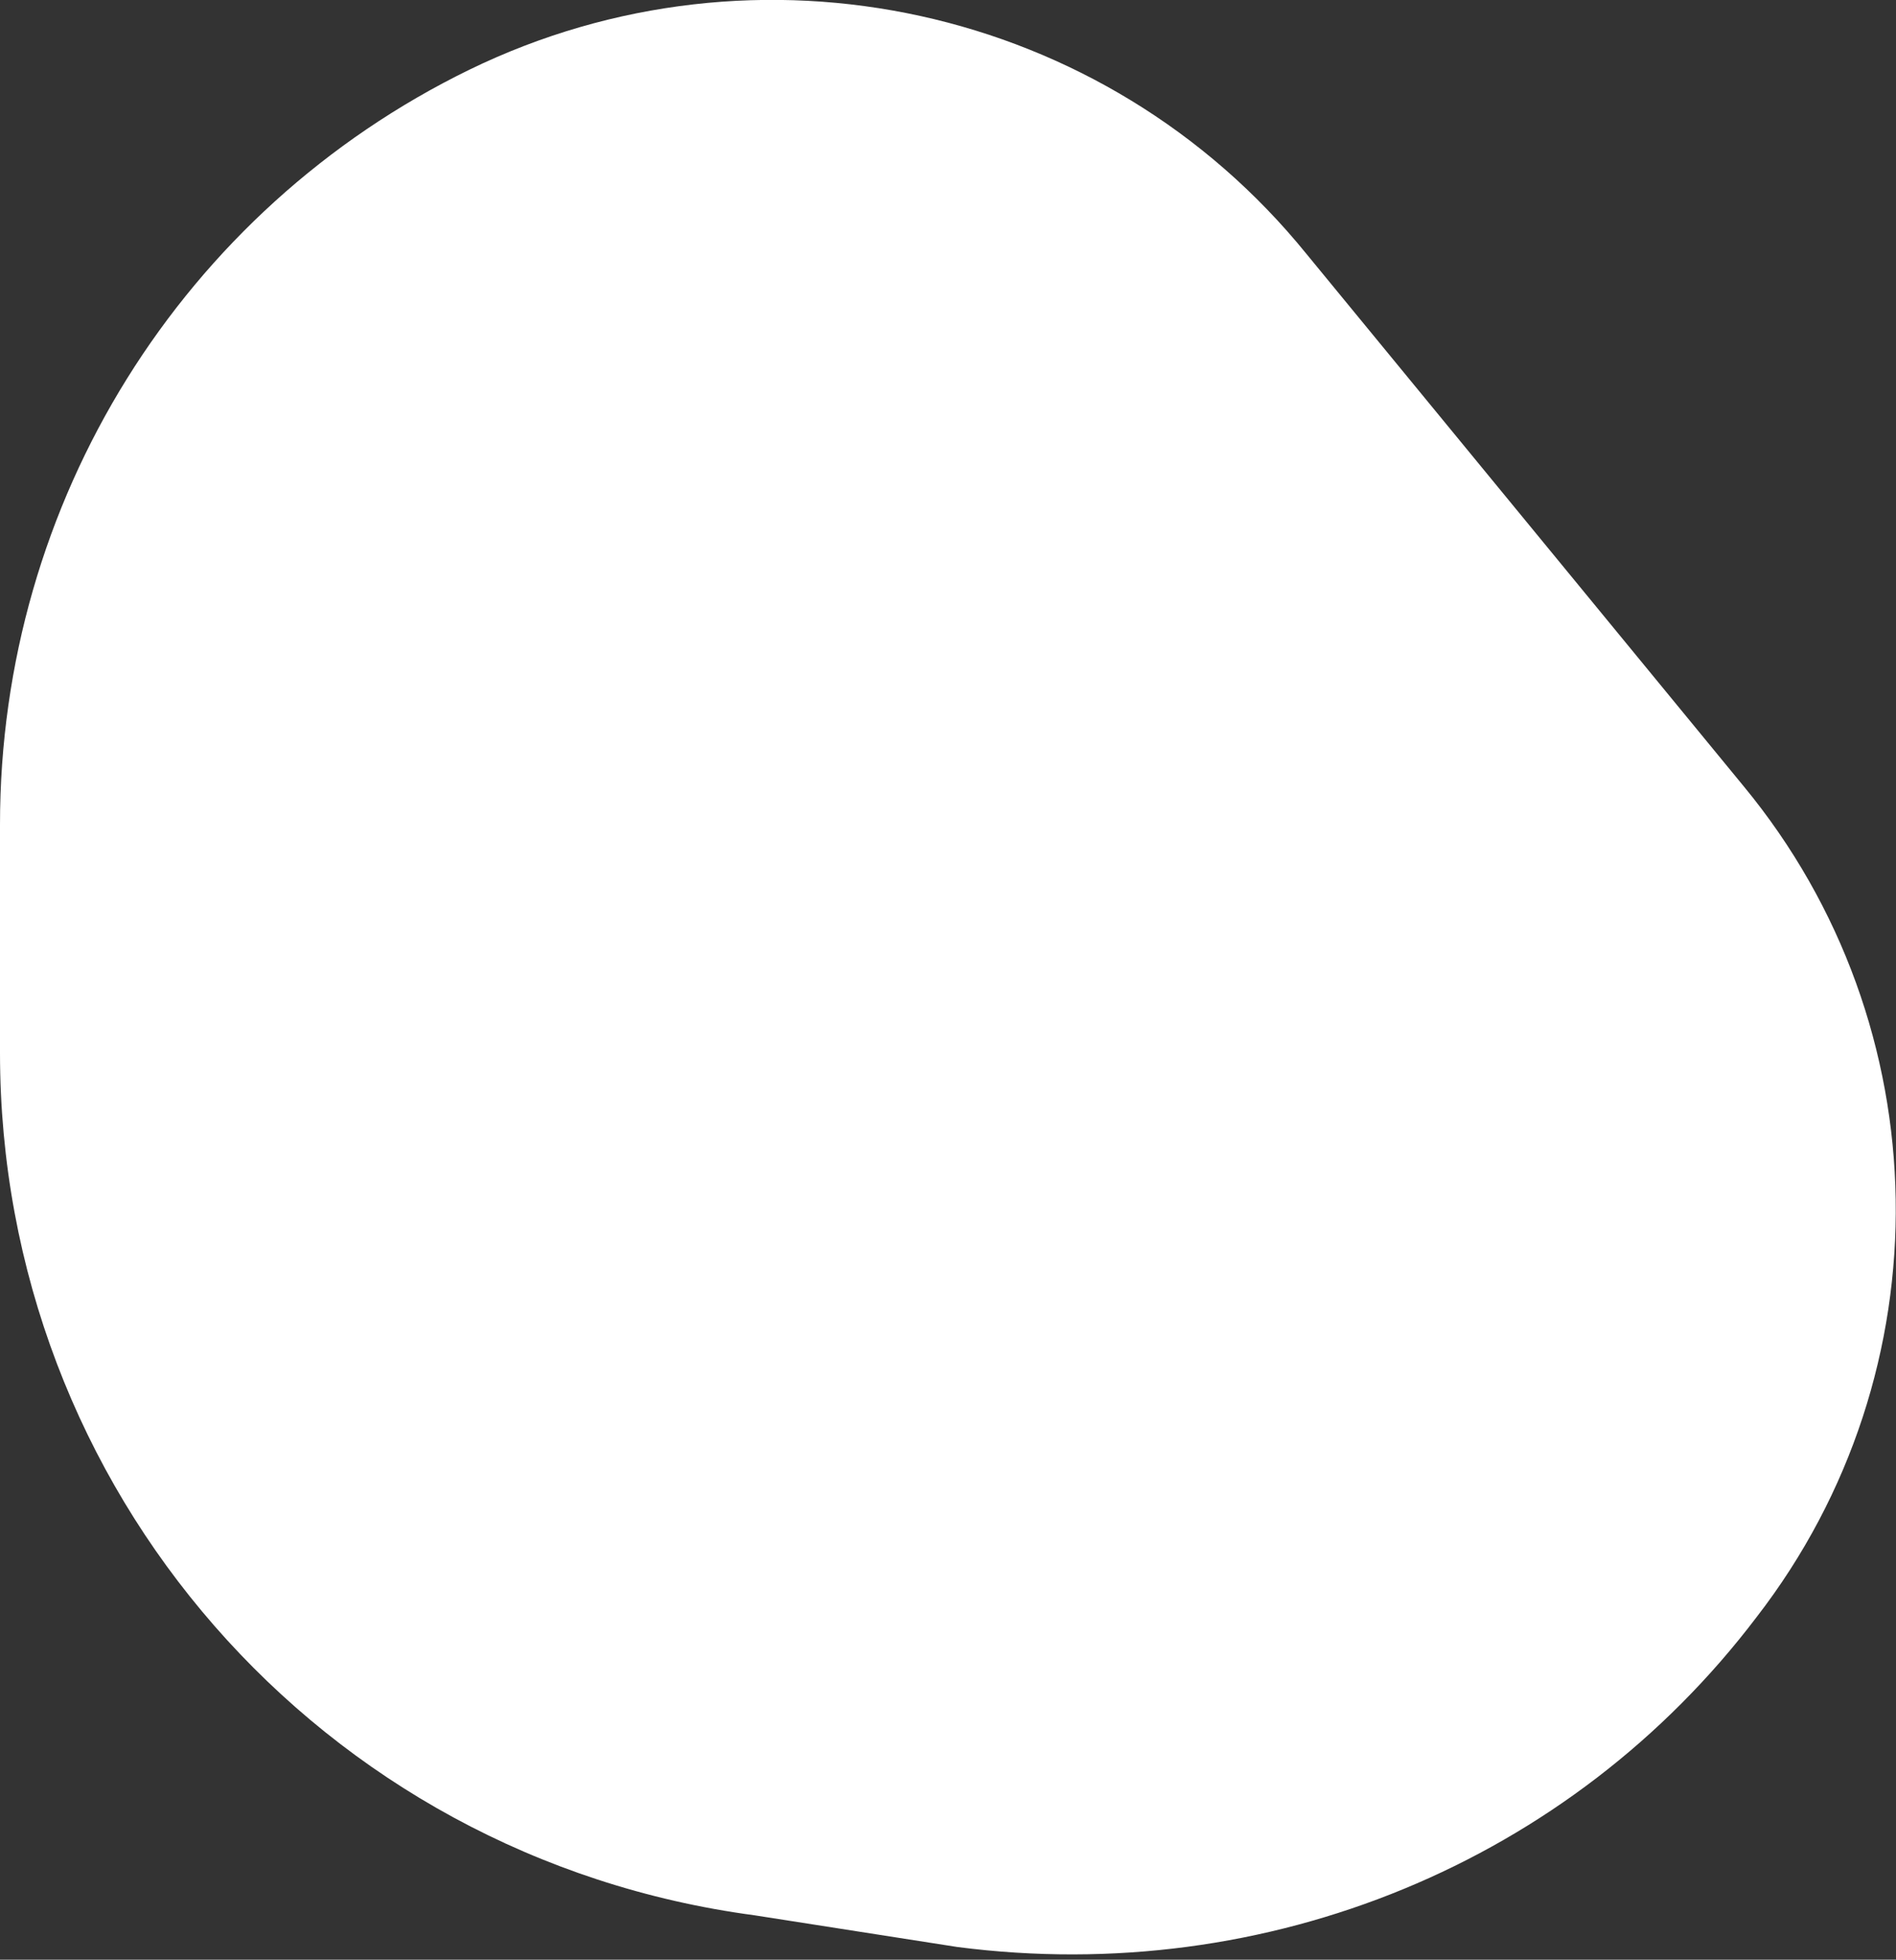 <?xml version="1.0" encoding="UTF-8"?>
<svg width="299px" height="309px" viewBox="0 0 299 309" version="1.1" xmlns="http://www.w3.org/2000/svg" xmlns:xlink="http://www.w3.org/1999/xlink">
    <rect x="0" y="0" width="299" height="309" fill="#333333" stroke="none"/>
    <!-- Generator: Sketch 50.2 (55047) - http://www.bohemiancoding.com/sketch -->
    <title>Mask</title>
    <desc>Created with Sketch.</desc>
    <defs>
        <path d="M0,166 L0,130 C-1.41093417e-12,79.118 28.724,33.104 74,11 C119.495,-11.134 174.249,0.863 206,40 L275,124 C306.153,161.763 307.048,216.173 277,255 C247.719,293.614 199.897,313.323 151,307 L119,302 C50.546,292.875 2.96296176e-12,234.818 0,166 Z" id="path-1"></path>
    </defs>
    <g id="1.-Design-👀" stroke="none" stroke-width="1" fill="none" fill-rule="evenodd">
        <g id="2.-Ivnz.-About-us" transform="translate(-441, -2907)">
            <g id="Group-46" transform="translate(390, 2797)">
                <g id="Group-42" transform="translate(51, 110)">
                    <g id="Group-18">
                        <g id="Group-6">
                            <mask id="mask-2" fill="white">
                                <use xlink:href="#path-1"></use>
                            </mask>
                            <use id="Mask" fill="#FFFFFF" fill-rule="nonzero" xlink:href="#path-1"></use>
                        </g>
                    </g>
                </g>
            </g>
        </g>
    </g>
</svg>